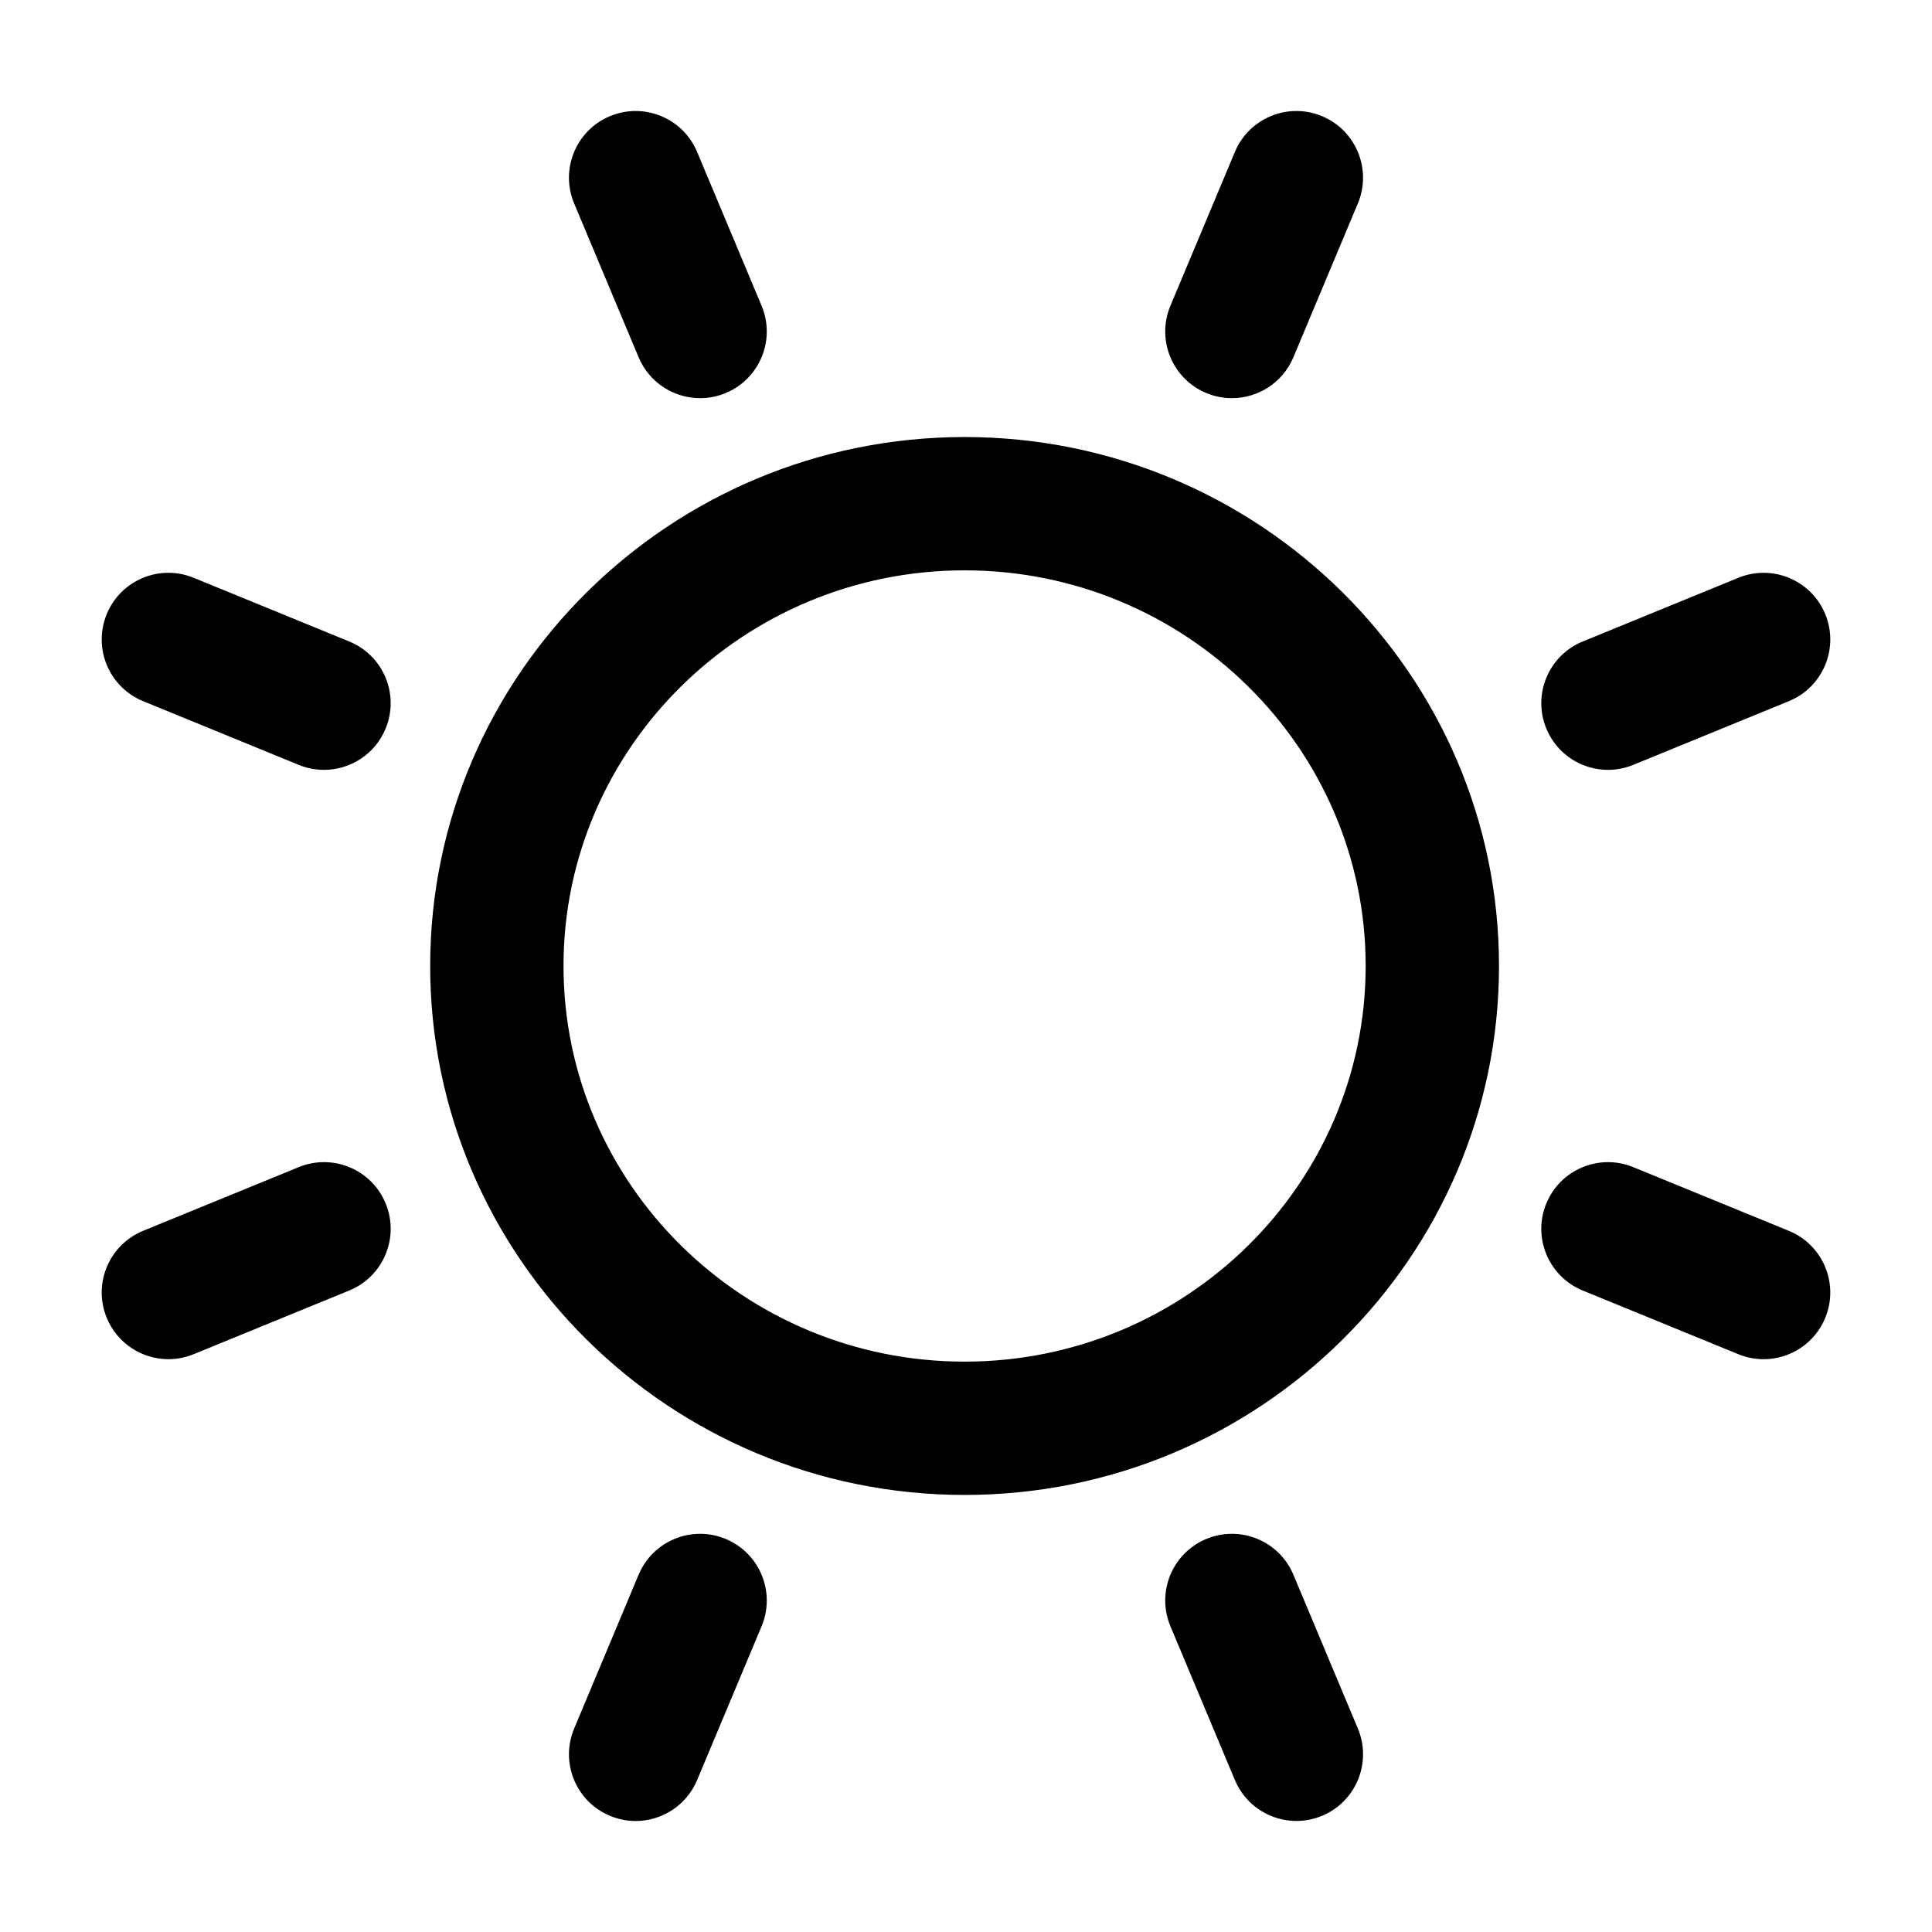 <svg xmlns="http://www.w3.org/2000/svg" height="100" width="100" version="1.1">
  <path
     d="M 100,100 V 100 M 0,0 V 0 M 15.463,60.41 L 7.408,63.707 C 5.645,64.429 4.801,66.444 5.523,68.207 C 6.07,69.542 7.358,70.351 8.717,70.351 C 9.153,70.351 9.595,70.268 10.023,70.093 L 18.078,66.796 C 19.842,66.074 20.686,64.059 19.964,62.296 C 19.243,60.532 17.228,59.689 15.463,60.41 Z M 33.054,18.492 C 33.608,19.814 34.889,20.609 36.238,20.609 C 36.683,20.609 37.135,20.523 37.571,20.34 C 39.328,19.604 40.156,17.582 39.419,15.824 L 36.082,7.863 C 35.346,6.106 33.324,5.278 31.566,6.015 C 29.809,6.751 28.982,8.773 29.718,10.531 Z M 18.078,33.204 L 10.023,29.906 C 8.258,29.184 6.244,30.028 5.523,31.792 C 4.801,33.555 5.645,35.57 7.408,36.292 L 15.463,39.59 C 15.891,39.765 16.334,39.848 16.769,39.848 C 18.128,39.848 19.417,39.04 19.963,37.704 C 20.686,35.941 19.842,33.925 18.078,33.204 Z M 62.429,20.34 C 62.865,20.523 63.317,20.609 63.762,20.609 C 65.111,20.609 66.391,19.814 66.946,18.492 L 70.282,10.531 C 71.018,8.773 70.191,6.752 68.434,6.015 C 66.678,5.278 64.655,6.106 63.918,7.863 L 60.581,15.824 C 59.844,17.582 60.672,19.604 62.429,20.34 Z M 92.591,63.708 L 84.535,60.411 C 82.774,59.689 80.757,60.533 80.035,62.297 C 79.313,64.06 80.158,66.075 81.921,66.797 L 89.977,70.094 C 90.404,70.269 90.847,70.352 91.283,70.352 C 92.642,70.352 93.93,69.543 94.477,68.207 C 95.199,66.444 94.354,64.43 92.591,63.708 Z M 37.57,79.659 C 35.815,78.922 33.791,79.75 33.054,81.508 L 29.718,89.47 C 28.982,91.227 29.809,93.249 31.567,93.985 C 32.003,94.168 32.454,94.255 32.899,94.255 C 34.248,94.255 35.529,93.459 36.083,92.137 L 39.42,84.175 C 40.156,82.417 39.328,80.395 37.57,79.659 Z M 49.928,22.621 C 34.676,22.621 22.266,34.904 22.266,50 C 22.266,65.096 34.675,77.378 49.928,77.378 C 65.18,77.378 77.588,65.096 77.588,50 C 77.588,34.903 65.18,22.621 49.928,22.621 Z M 49.928,70.478 C 38.481,70.478 29.167,61.292 29.167,50 C 29.167,38.708 38.481,29.521 49.928,29.521 C 61.375,29.521 70.687,38.708 70.687,50 C 70.687,61.292 61.375,70.478 49.928,70.478 Z M 66.946,81.507 C 66.209,79.75 64.188,78.922 62.429,79.659 C 60.672,80.396 59.844,82.417 60.581,84.175 L 63.918,92.136 C 64.472,93.458 65.752,94.253 67.102,94.253 C 67.547,94.253 67.998,94.167 68.435,93.984 C 70.192,93.248 71.019,91.226 70.283,89.468 Z M 83.23,39.848 C 83.665,39.848 84.108,39.765 84.536,39.59 L 92.592,36.292 C 94.355,35.57 95.199,33.555 94.477,31.792 C 93.755,30.028 91.741,29.185 89.977,29.906 L 81.921,33.204 C 80.157,33.926 79.314,35.941 80.035,37.704 C 80.582,39.04 81.87,39.848 83.23,39.848 Z"
     />
</svg>
